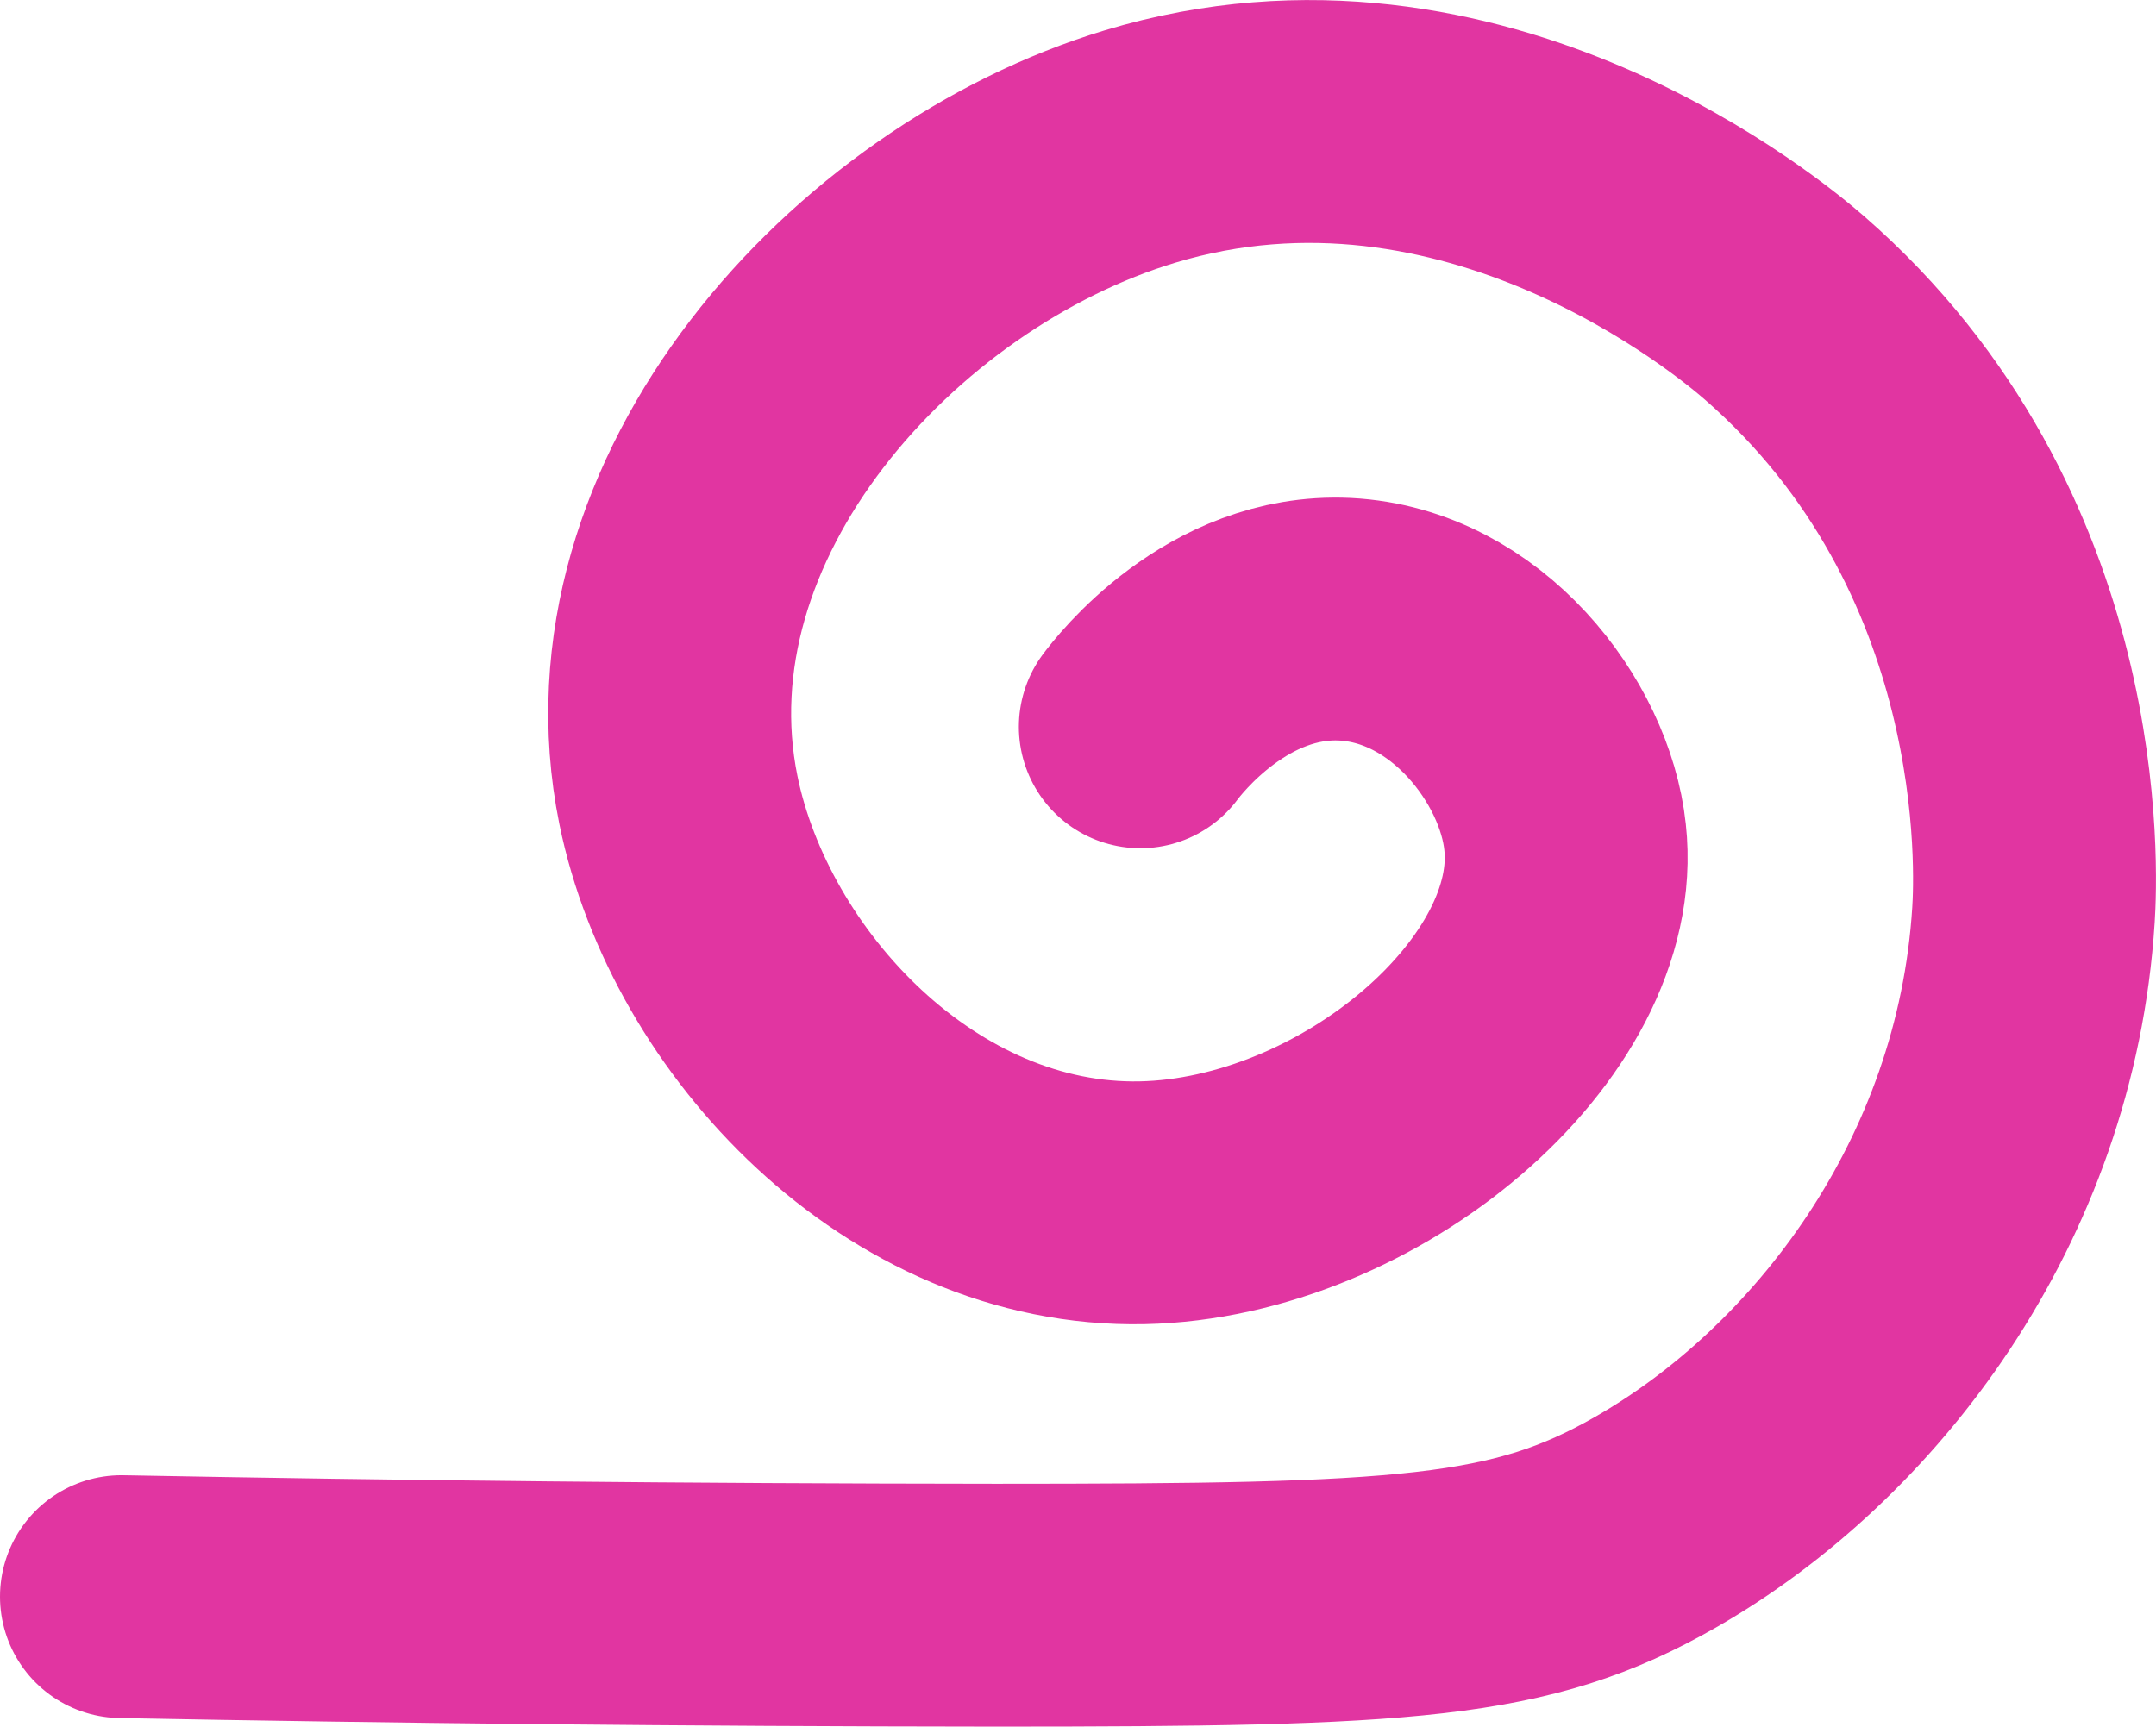 <svg viewBox="0 0 355.06 284.41" xmlns="http://www.w3.org/2000/svg"><path d="m20 263c44.78.85 92.88 1.37 144 1.41 67.86 0 86.44-1 108.56-13.63 31.25-17.84 59.43-54.39 62.32-100.06.43-6.76 3-61.66-41-100-5.06-4.41-51.08-43.24-106.16-26.58-43.81 13.25-85.79 59.43-76 107.64 6.82 33.42 38.4 67.13 76.4 66.34 35.77-.75 72.76-32 69.62-60.25-1.65-15.68-16.22-34.87-36.26-35.87-19.41-.92-32.32 15.89-33.69 17.72" fill="none" stroke="#e135a1" stroke-linecap="round" stroke-miterlimit="10" stroke-width="40"/></svg>